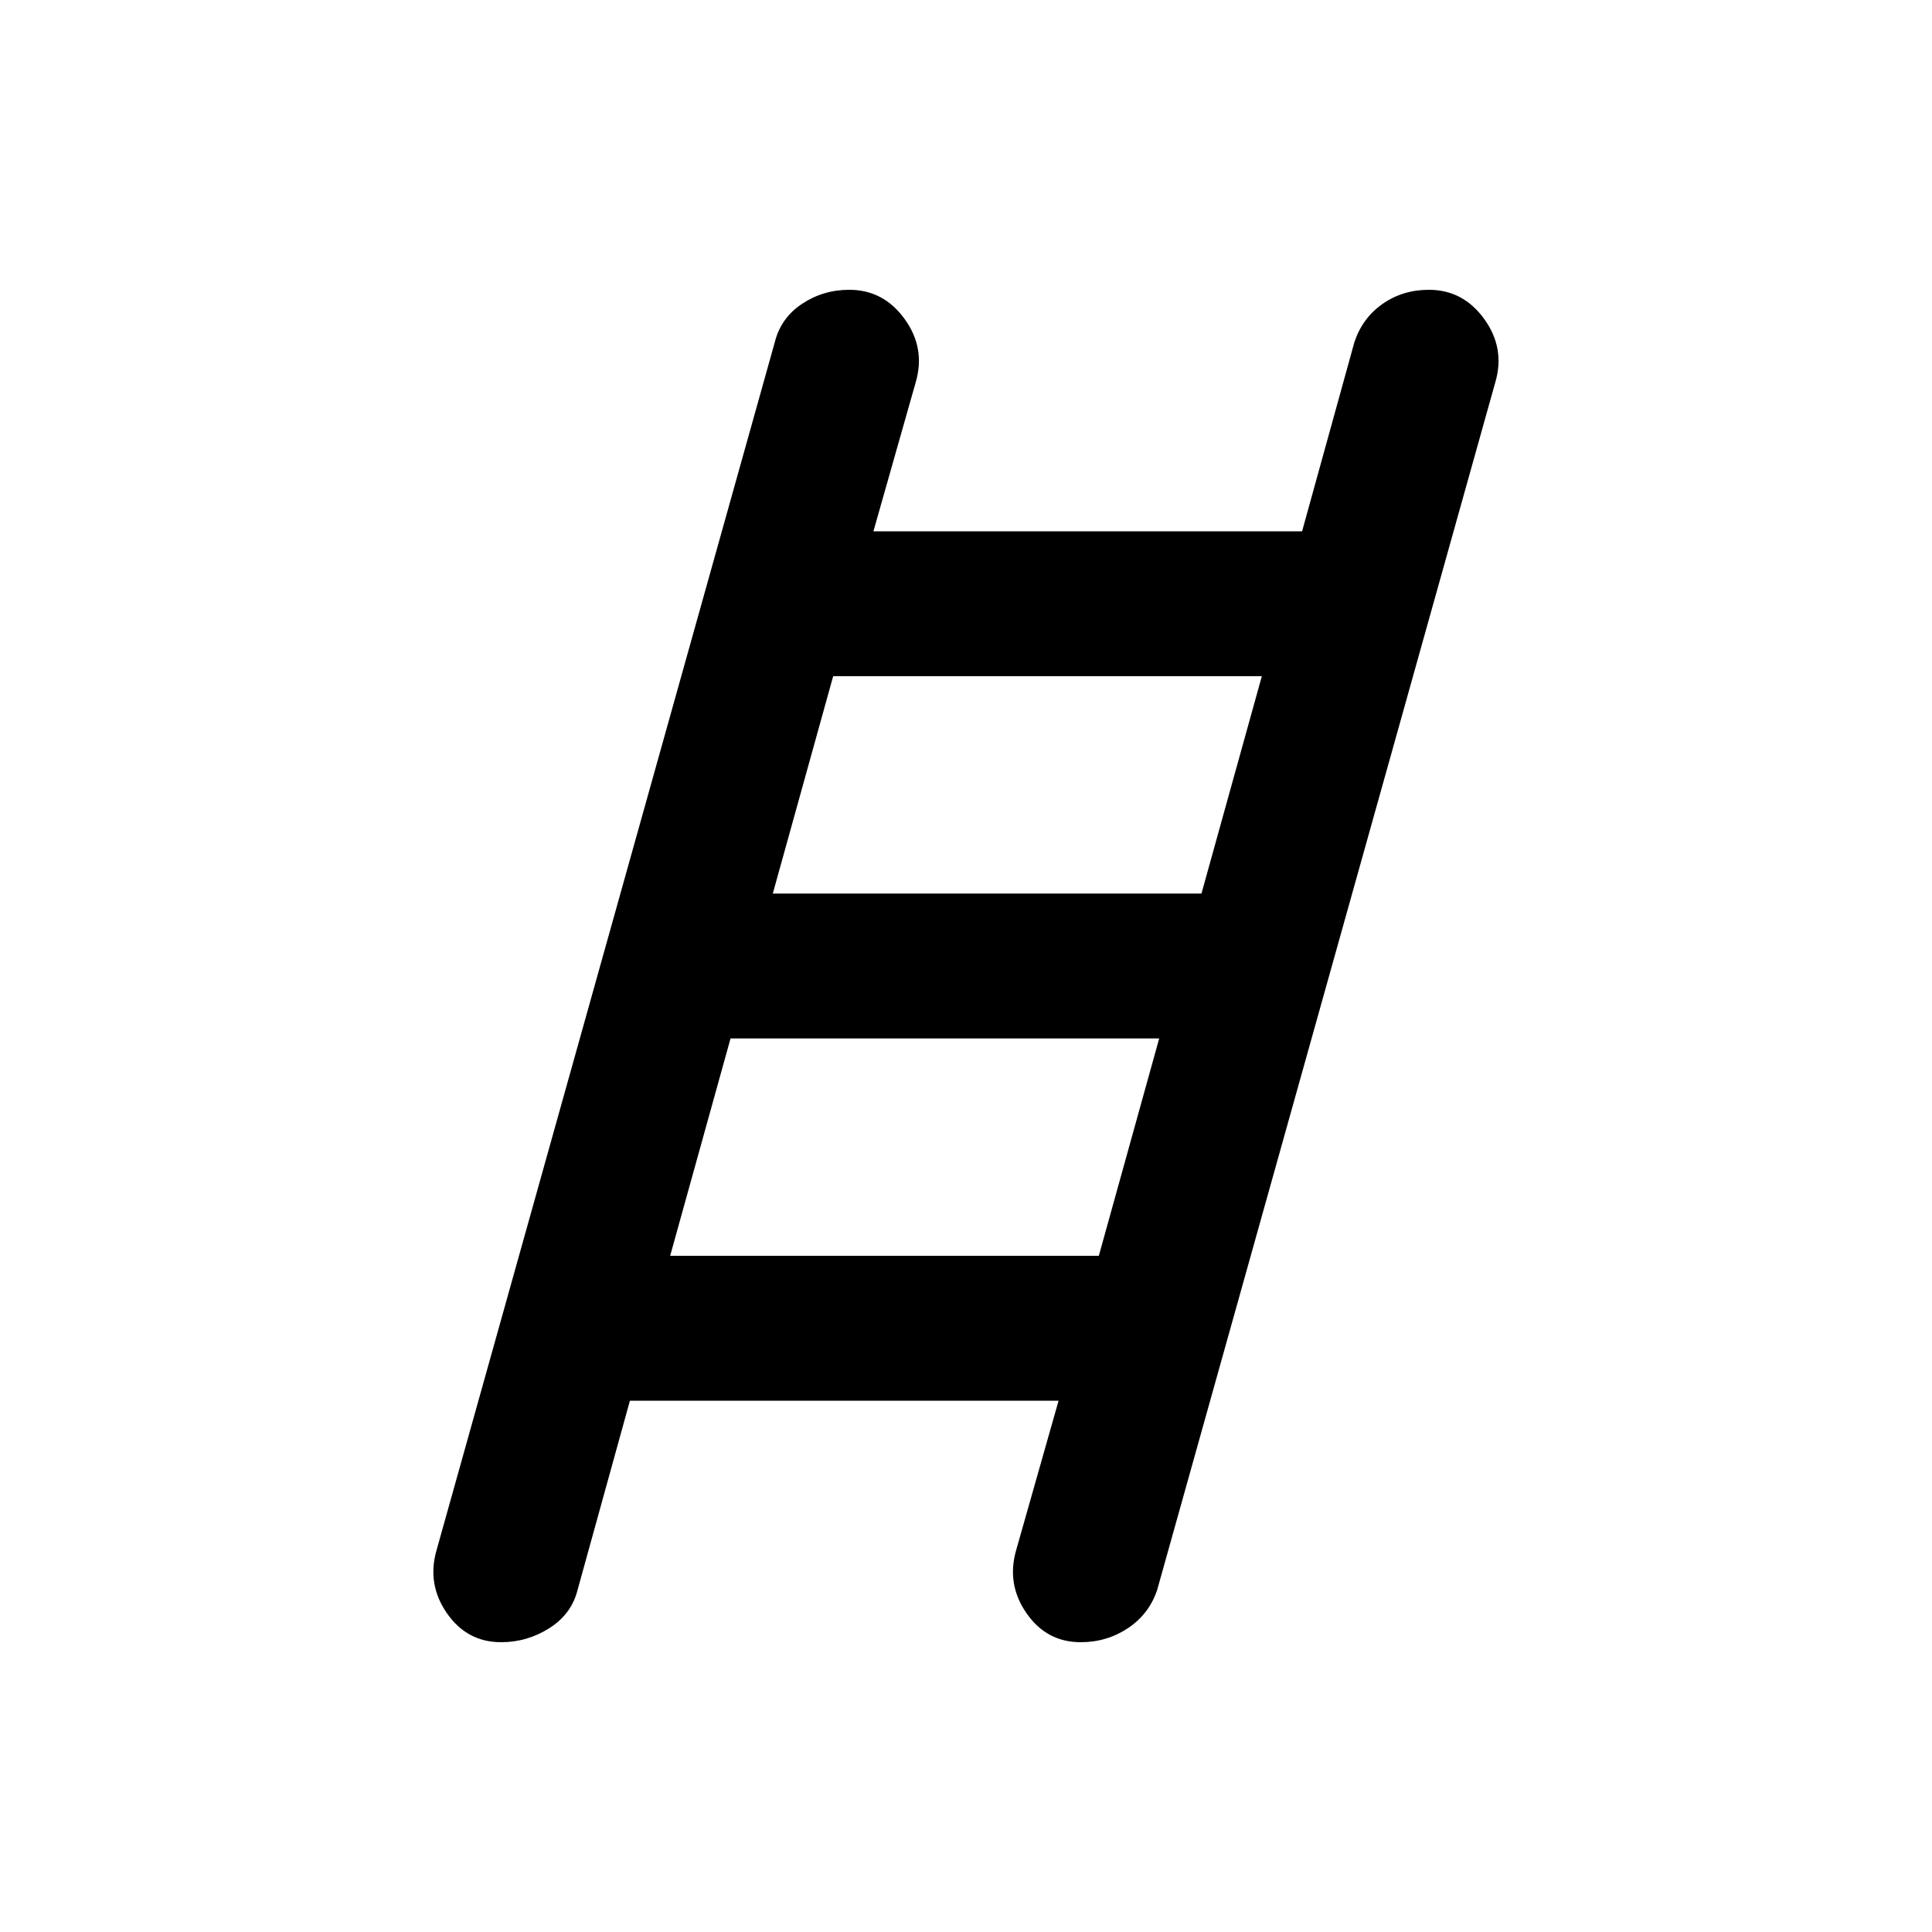<svg xmlns="http://www.w3.org/2000/svg" height="20" viewBox="0 -960 960 960" width="20"><path d="M249-144q-17 0-27-14.5t-5-31.5l168-600q3-12 13.5-19t23.5-7q17 0 27.5 14.5T455-770l-21 74h213l26-94q4-12 14-19t23-7q17 0 27.5 14.5T743-770L575-170q-4 12-14.5 19t-23.5 7q-17 0-27-14.5t-5-31.5l21-74H313l-26 94q-3 12-14 19t-24 7Zm135-372h213l30-108H414l-30 108Zm-51 180h213l30-108H363l-30 108Z"/></svg>